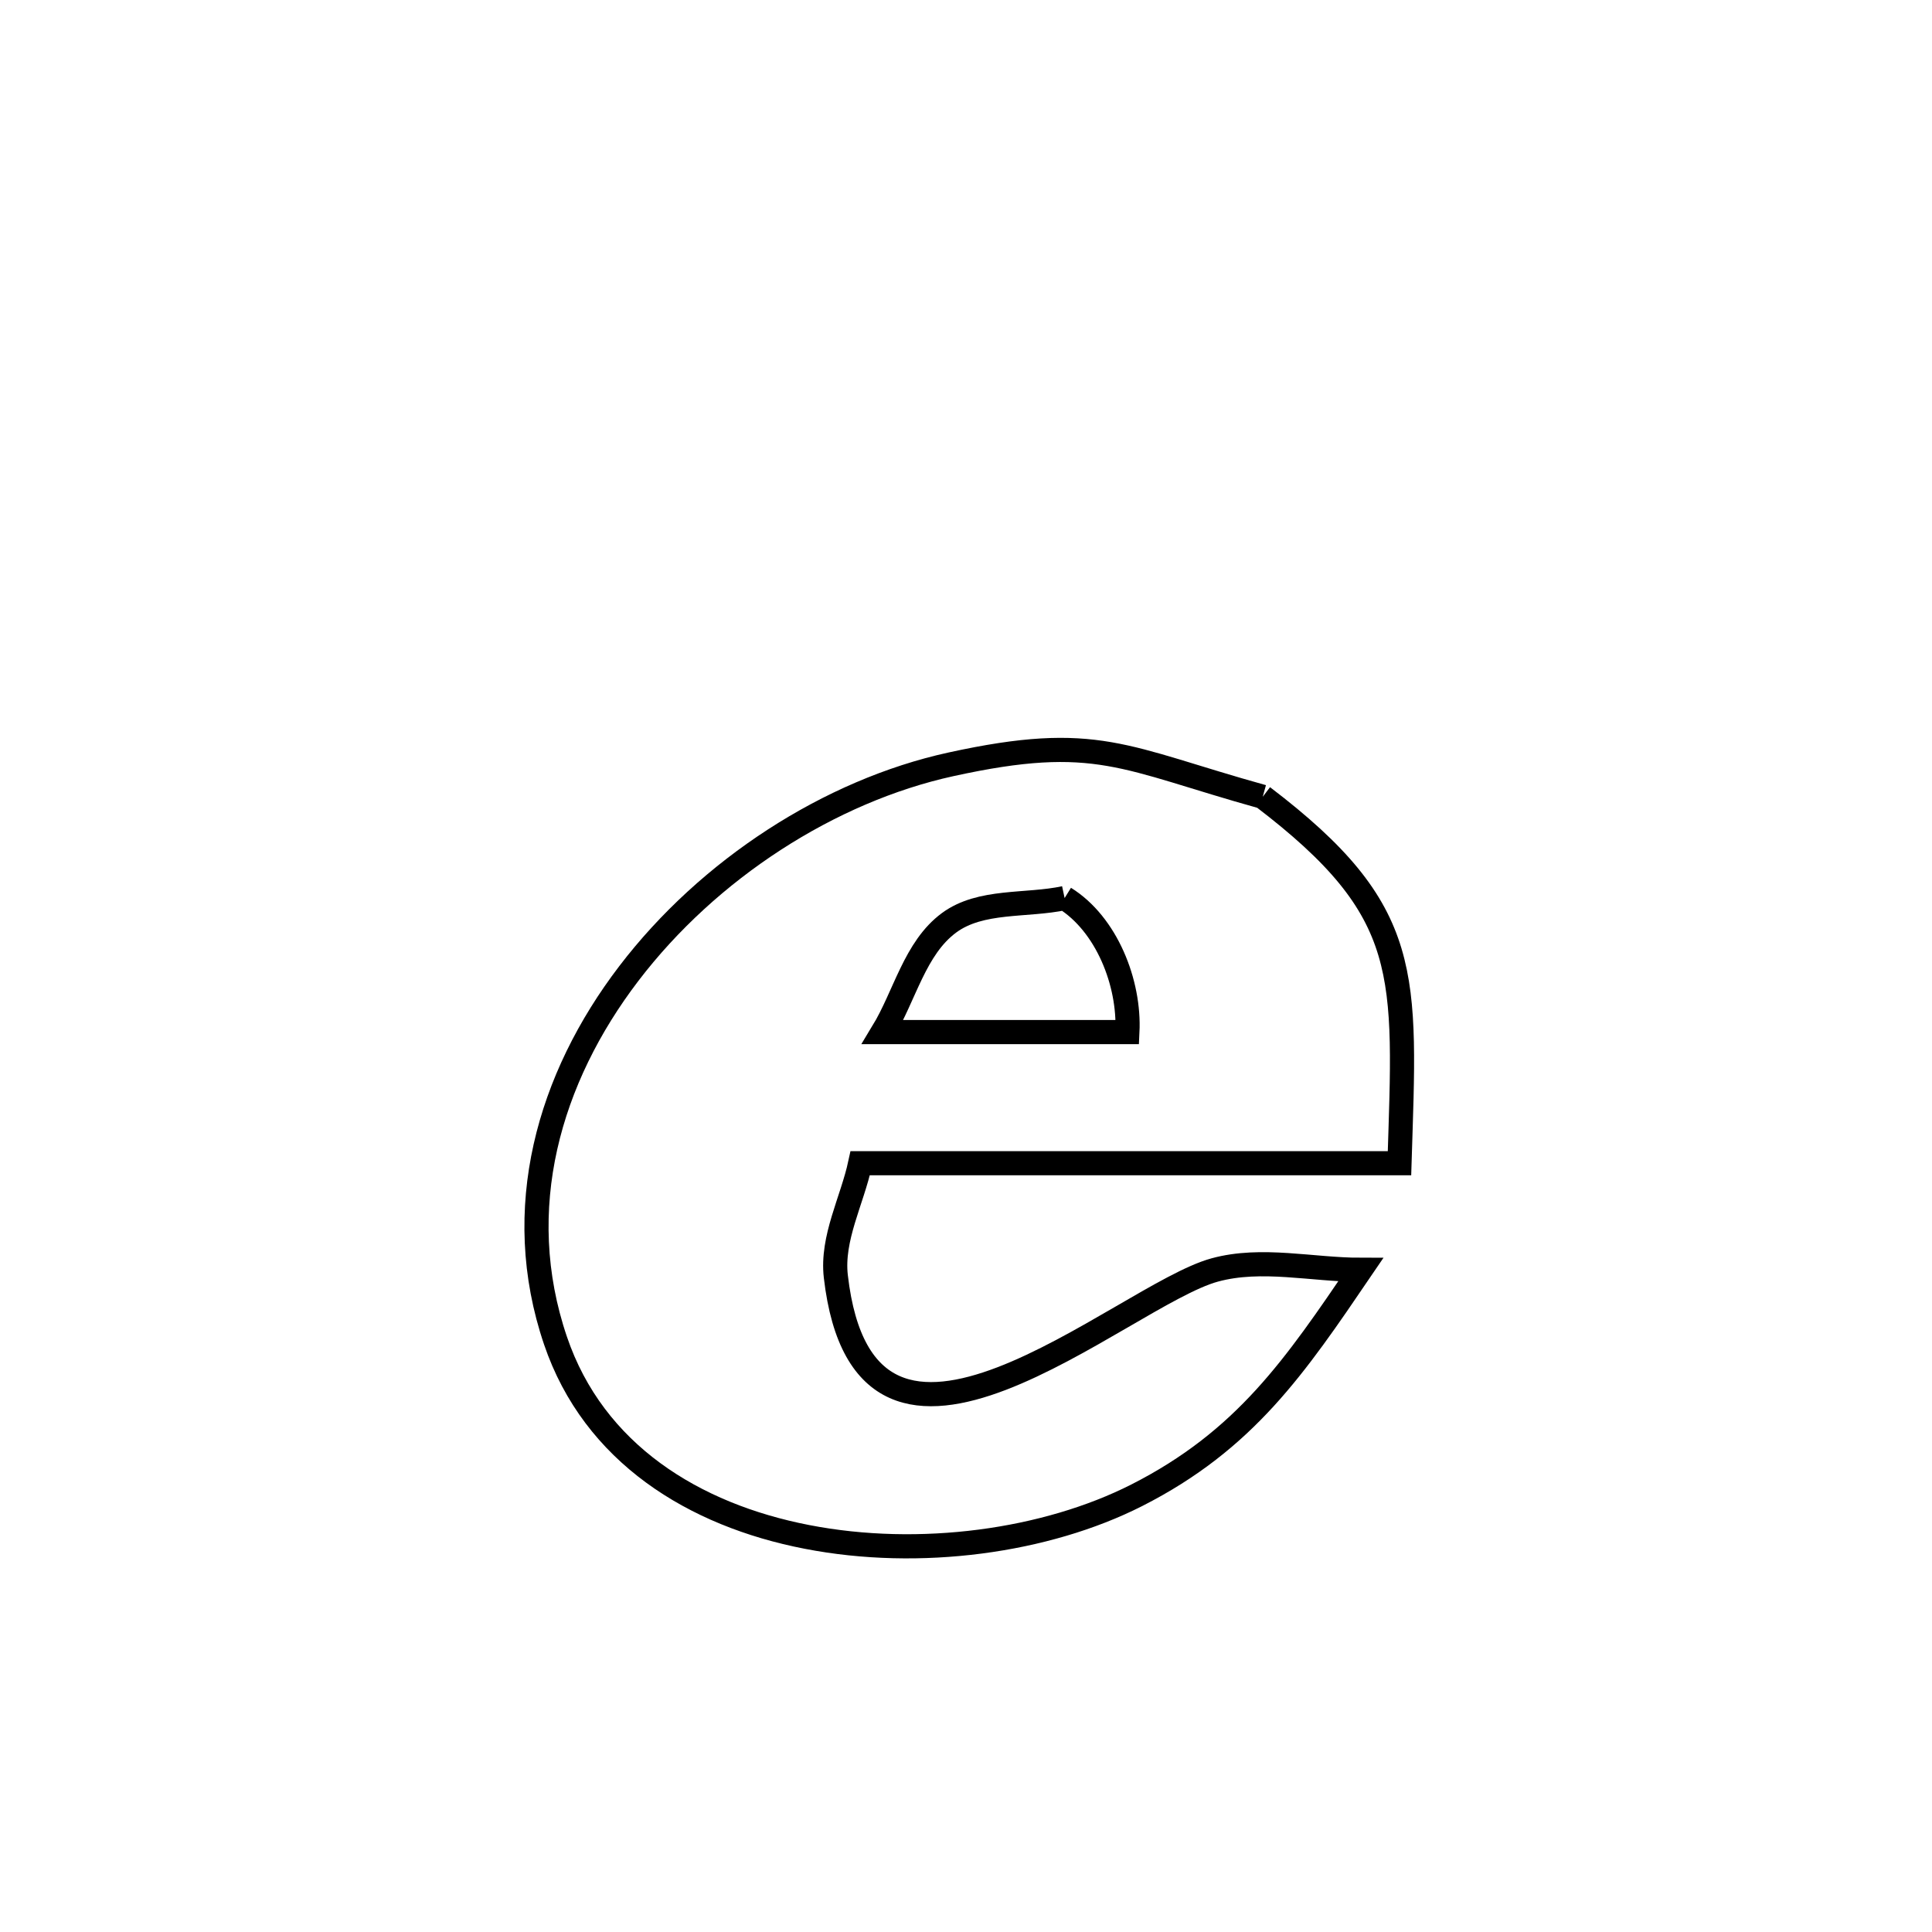 <svg xmlns="http://www.w3.org/2000/svg" viewBox="0.0 0.0 24.0 24.0" height="200px" width="200px"><path fill="none" stroke="black" stroke-width=".3" stroke-opacity="1.0"  filling="0" d="M15.686 9.898 L15.686 9.898 C17.561 11.326 17.458 12.09 17.385 14.45 L17.385 14.45 C15.152 14.45 12.919 14.45 10.686 14.45 L10.686 14.45 C10.585 14.919 10.328 15.38 10.383 15.857 C10.749 19.034 13.938 16.09 15.09 15.776 C15.673 15.617 16.299 15.774 16.903 15.774 L16.903 15.774 C16.091 16.967 15.472 17.889 14.121 18.575 C12.995 19.146 11.428 19.365 10.024 19.092 C8.619 18.82 7.377 18.054 6.901 16.655 C6.344 15.017 6.82 13.392 7.811 12.094 C8.802 10.795 10.309 9.824 11.812 9.495 C13.624 9.098 13.958 9.418 15.686 9.898 L15.686 9.898"></path>
<path fill="none" stroke="black" stroke-width=".3" stroke-opacity="1.0"  filling="0" d="M13.225 11.156 L13.225 11.156 C13.746 11.479 14.035 12.209 14.005 12.821 L14.005 12.821 C12.992 12.821 11.979 12.821 10.966 12.821 L10.966 12.821 C11.241 12.368 11.364 11.777 11.79 11.463 C12.184 11.173 12.747 11.258 13.225 11.156 L13.225 11.156"></path></svg>